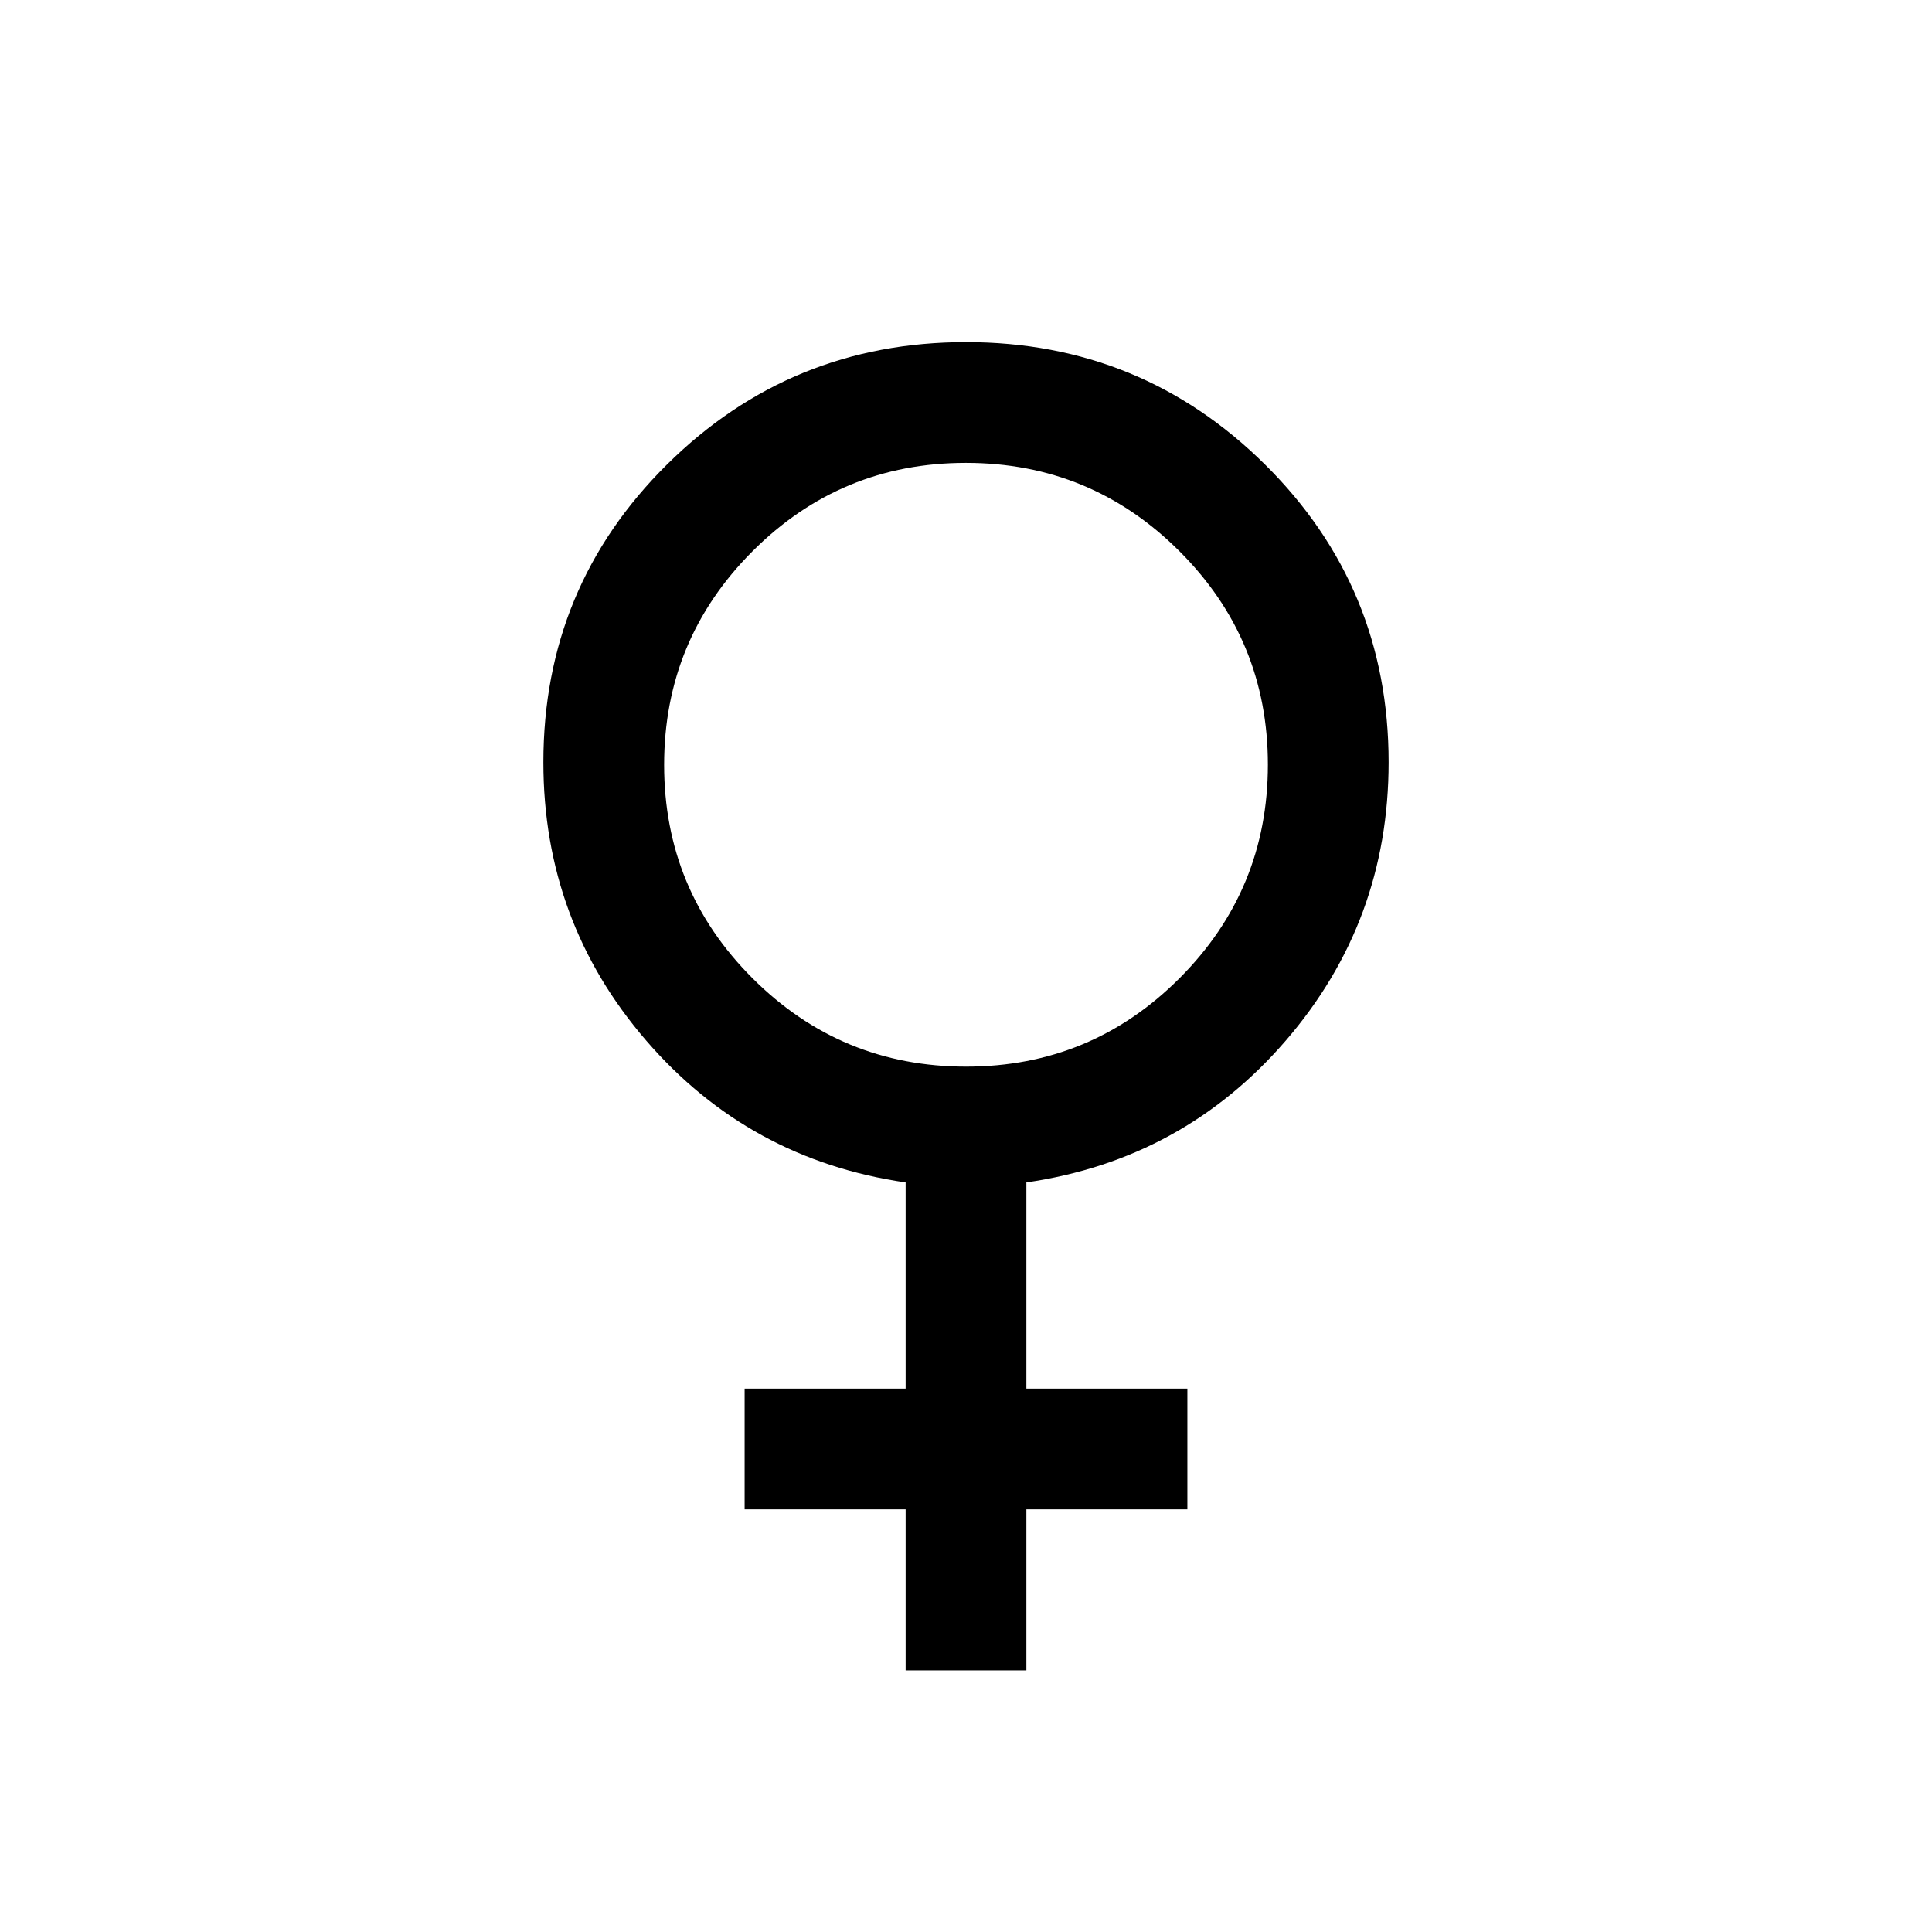 <svg xmlns="http://www.w3.org/2000/svg" height="24" viewBox="0 -960 960 960" width="24"><path d="M450.001-130.001v-80h-80v-59.998h80v-102.463q-77.846-11.308-128.923-70.5t-51.077-138.269q0-87.146 61.423-147.957Q392.846-789.999 480-789.999t148.576 60.811q61.423 60.811 61.423 147.957 0 79.077-51.077 138.269-51.077 59.192-128.923 70.5v102.463h80v59.998h-80v80h-59.998Zm30.061-299.998q62.169 0 106.054-43.947 43.885-43.947 43.885-106.116t-43.947-106.054q-43.947-43.885-106.116-43.885t-106.054 43.947q-43.885 43.947-43.885 106.116t43.947 106.054q43.947 43.885 106.116 43.885Z"/></svg>